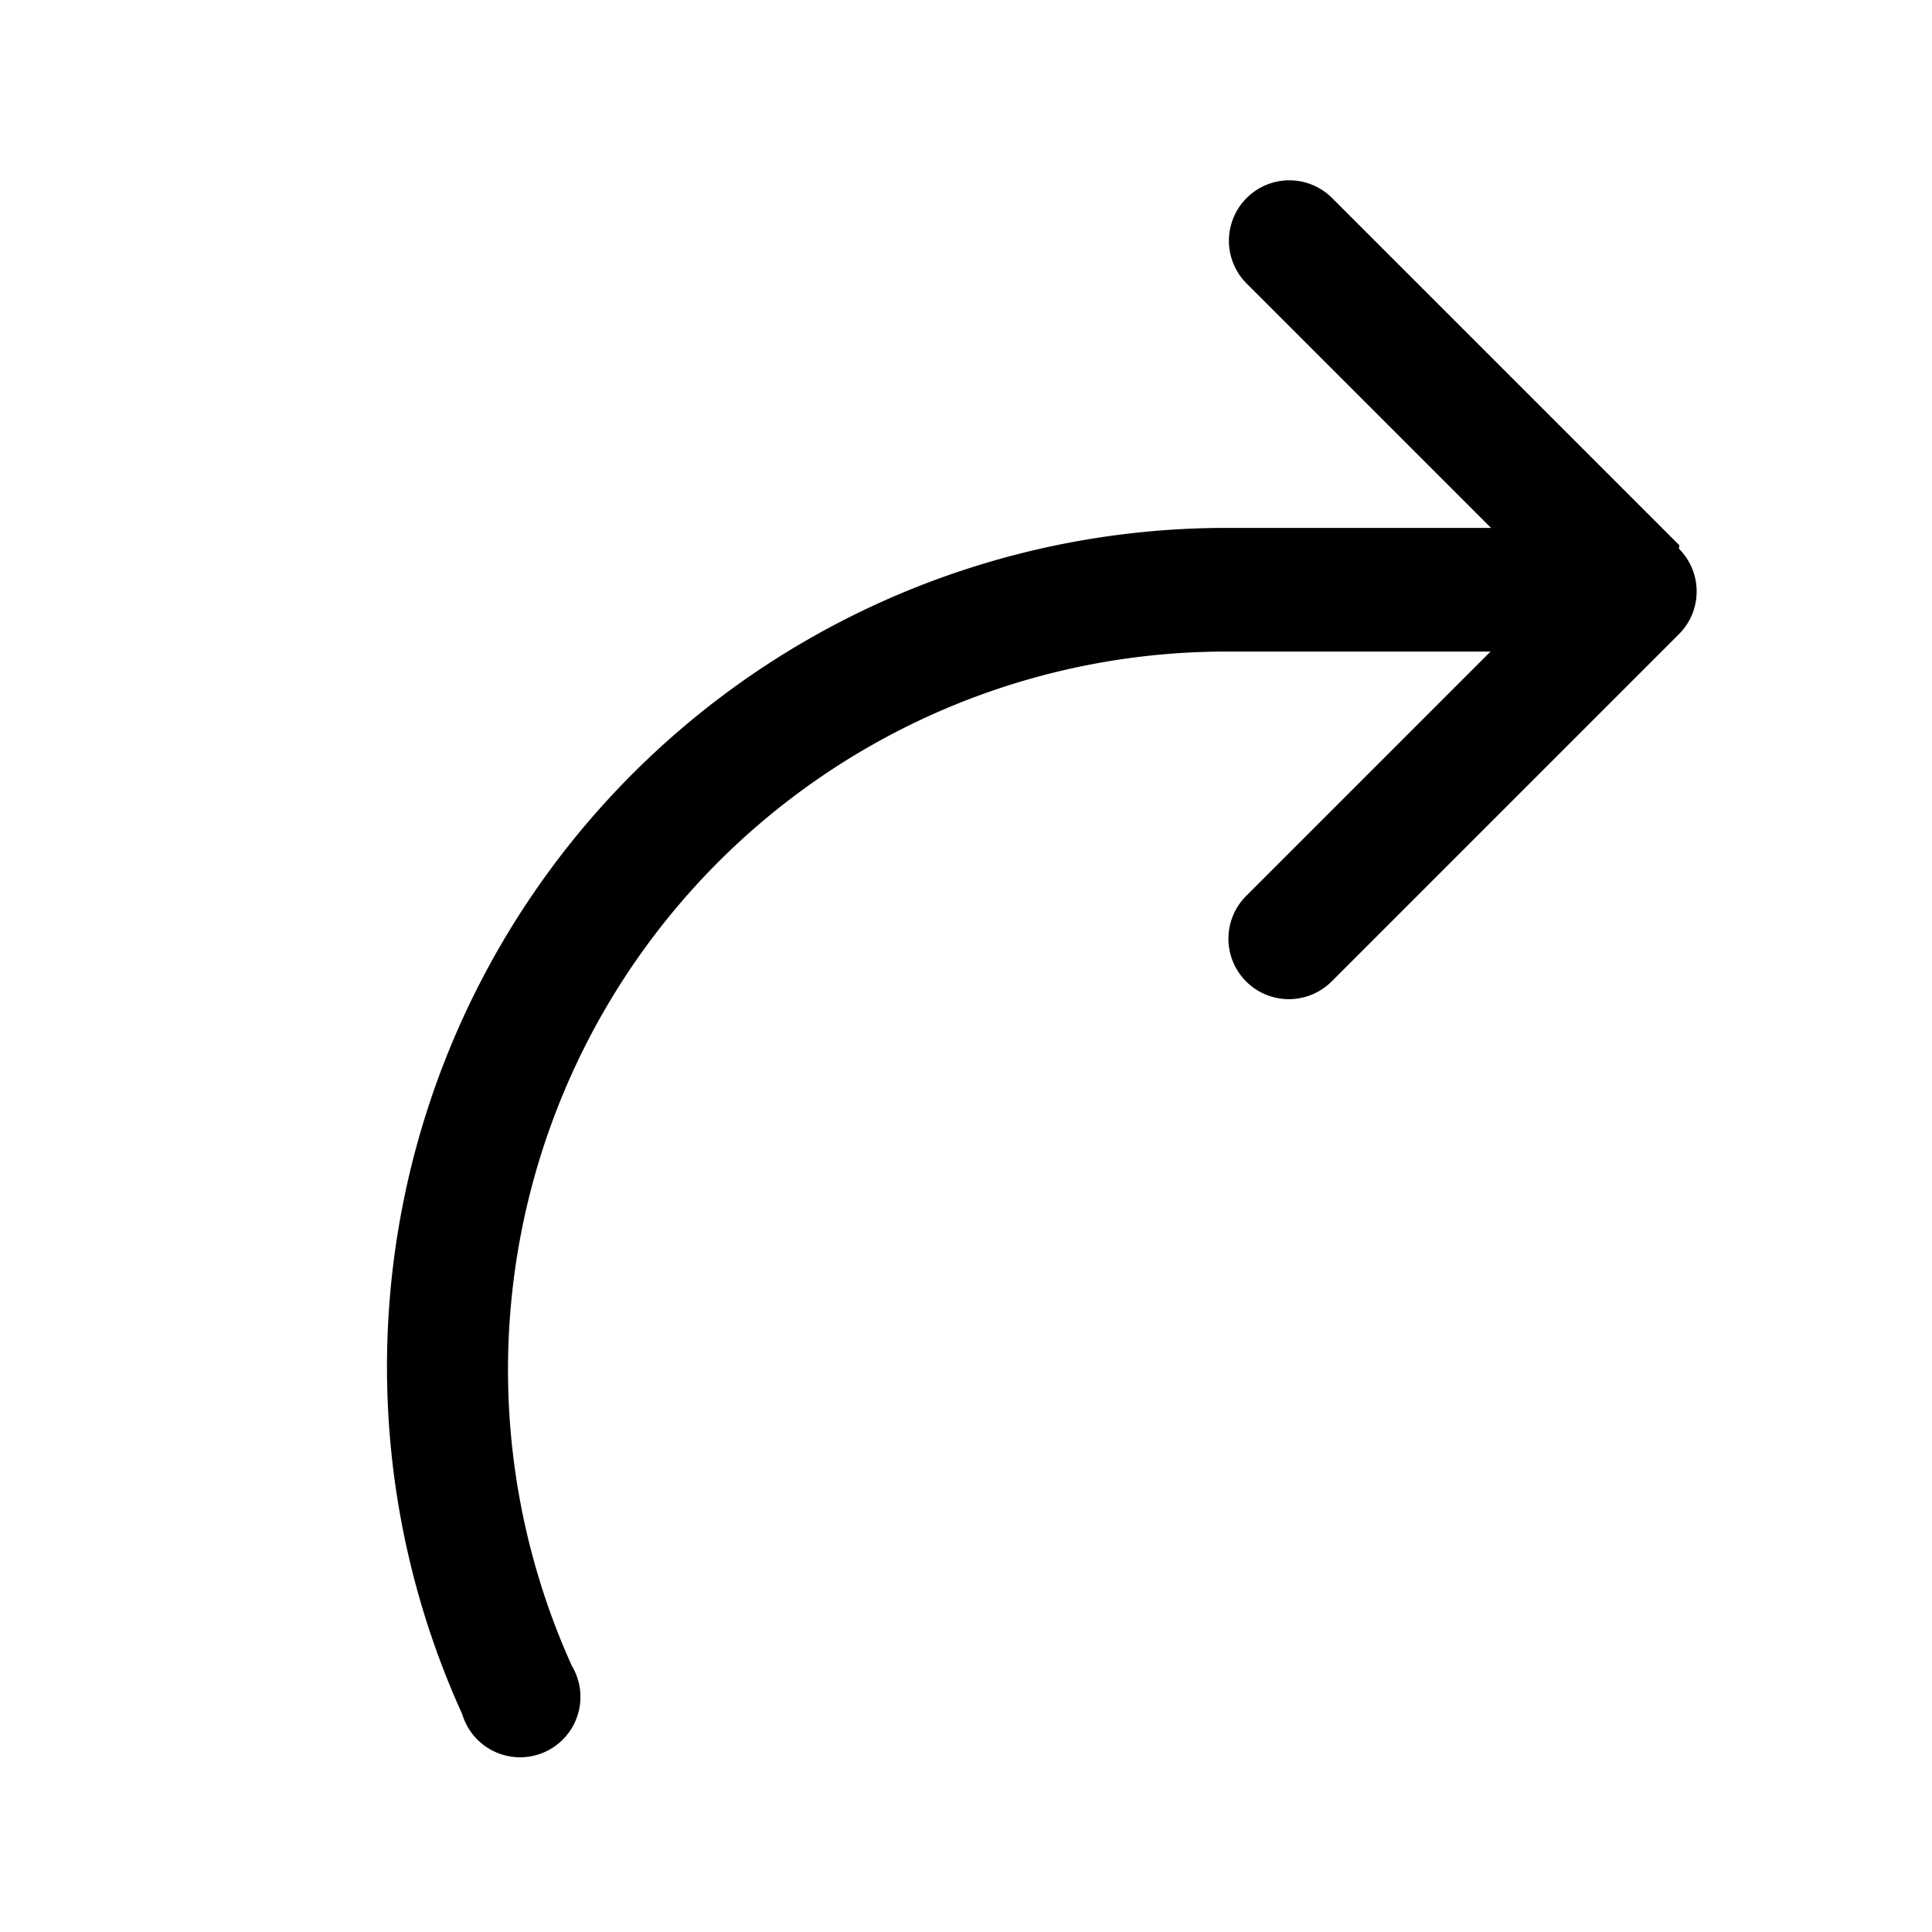 <svg xmlns="http://www.w3.org/2000/svg" viewBox="0 0 40 40"><title>rotate-right</title><g id="Layer_2" data-name="Layer 2"><path d="M34.77,11.29,27.58,4.1a1.25,1.25,0,1,0-1.77,1.77l5.06,5.06h-5.5A17.37,17.37,0,0,0,9.57,35.49a1.25,1.25,0,1,0,2.27-1,14.87,14.87,0,0,1,13.52-21h5.5l-5.06,5.06a1.25,1.25,0,1,0,1.77,1.77l7.19-7.19a1.25,1.25,0,0,0,0-1.77Z"/></g></svg>